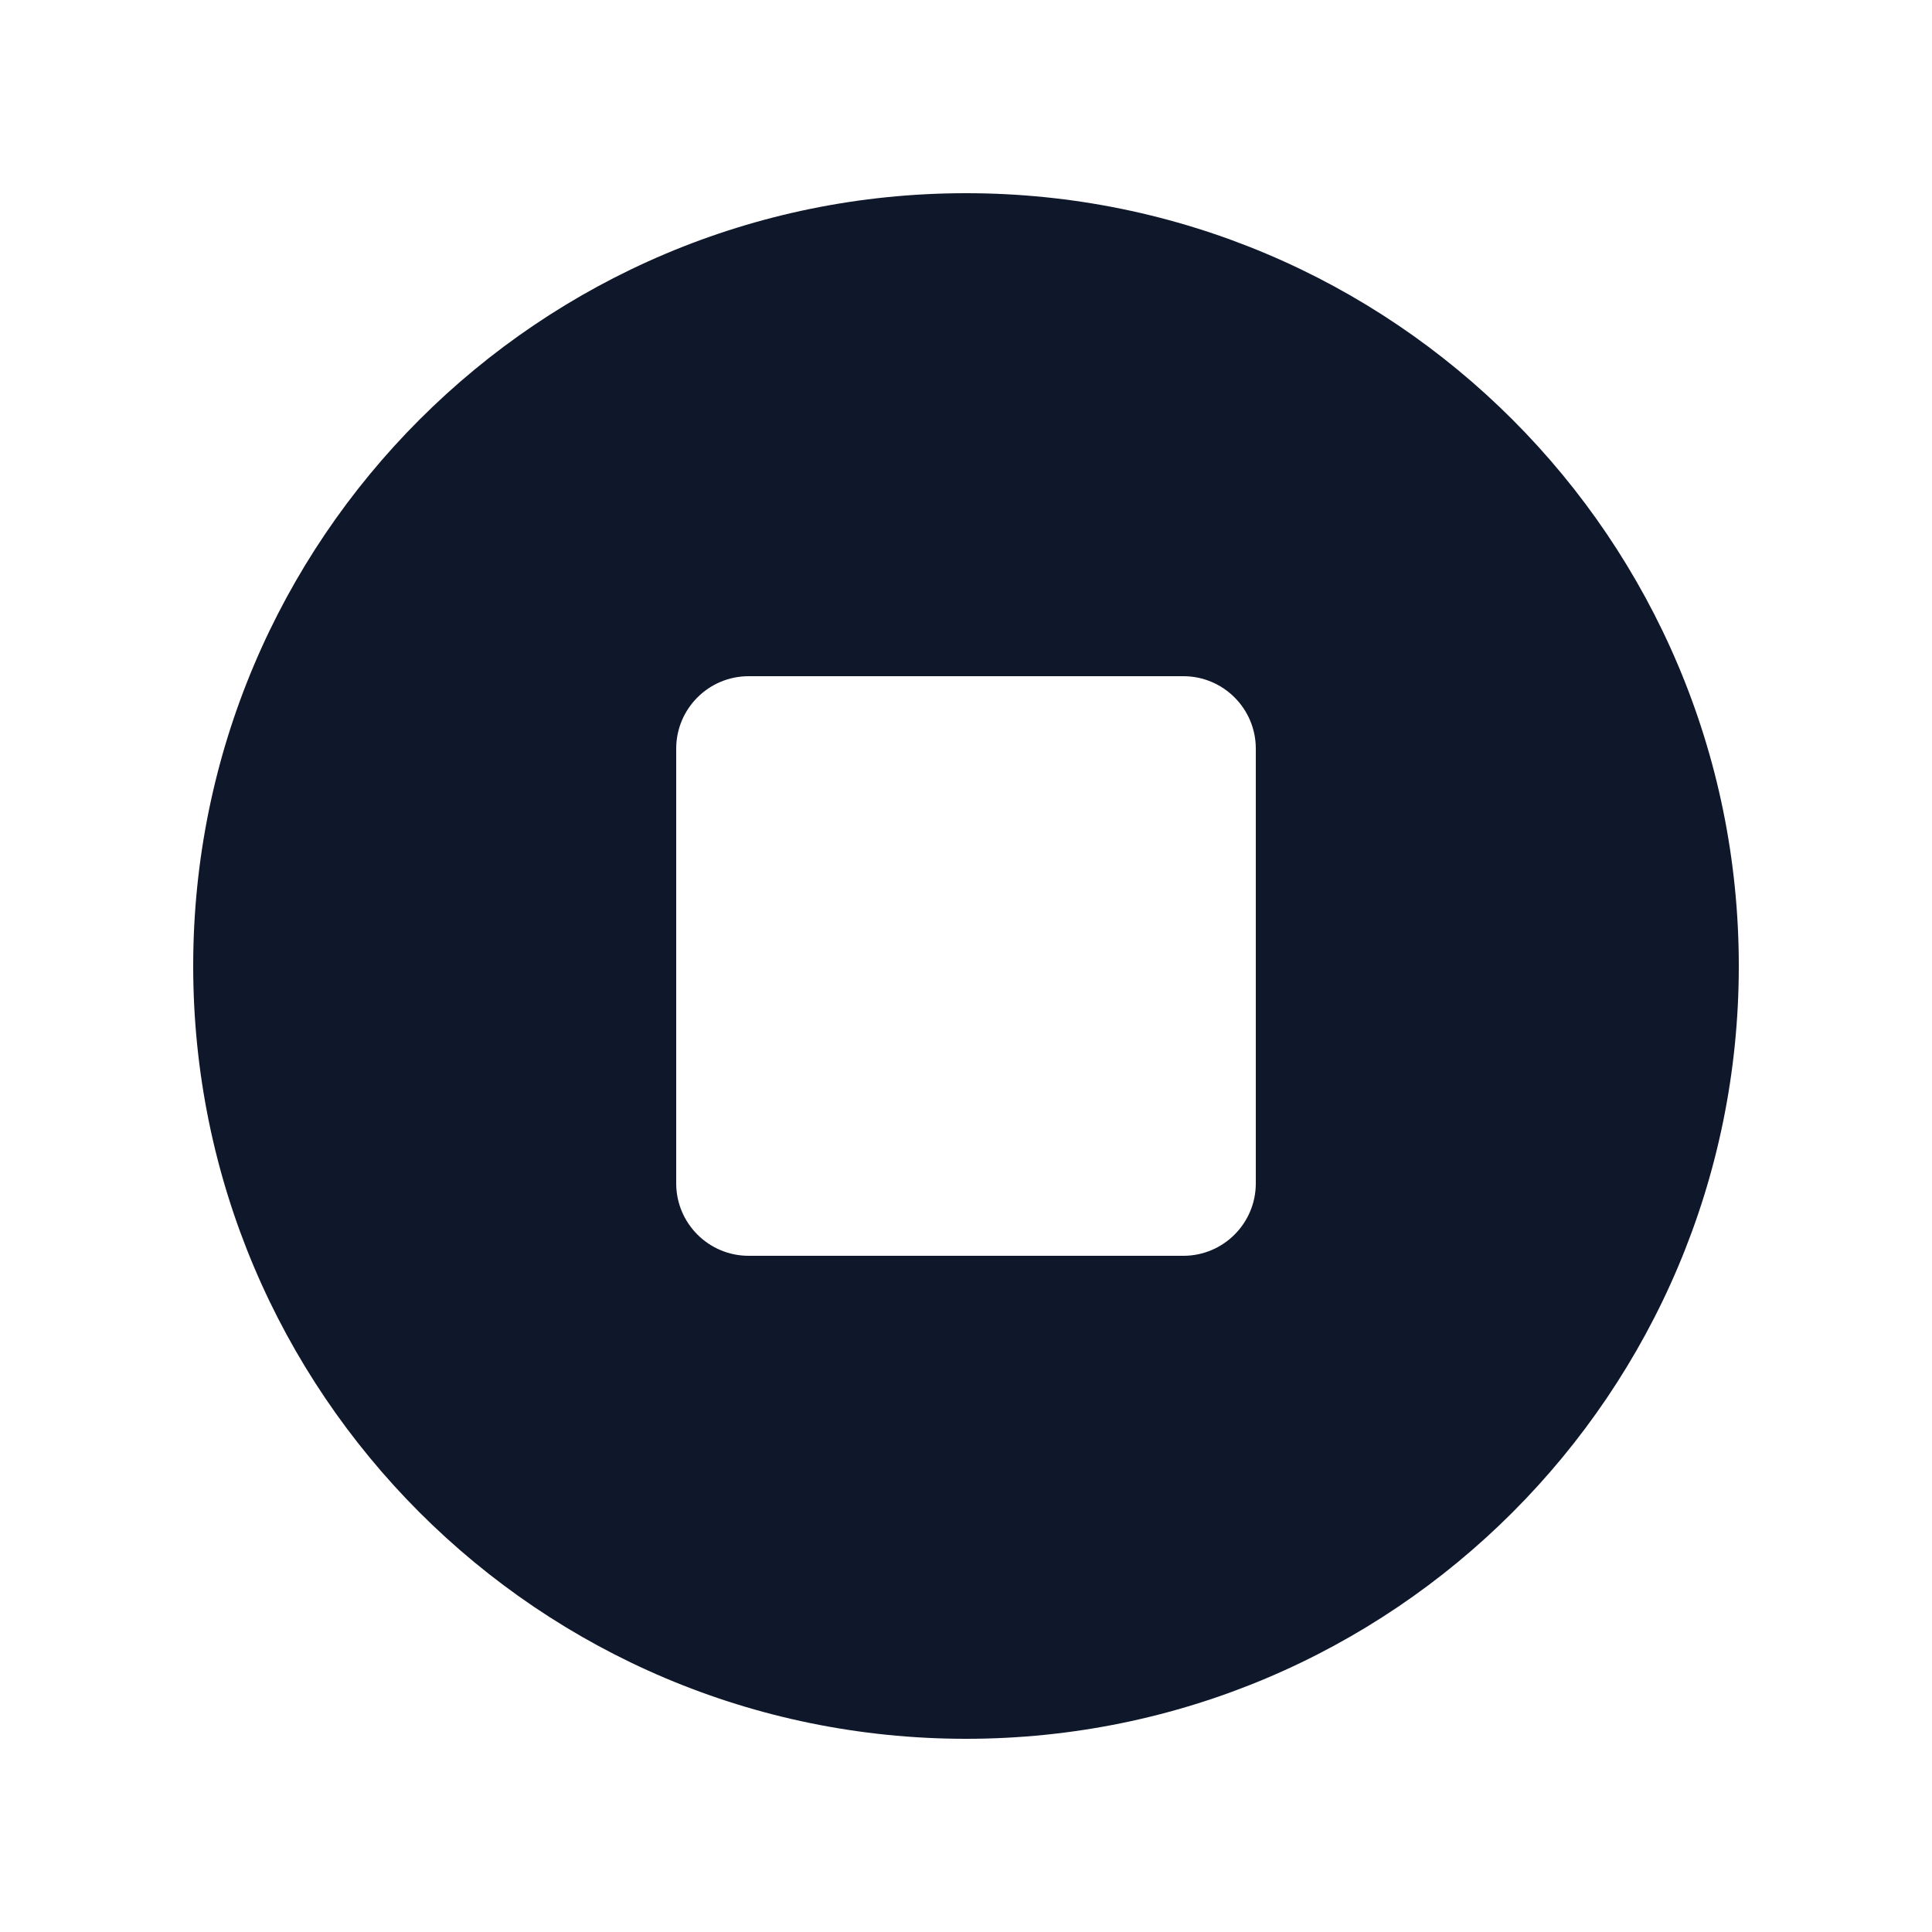 <svg width="20" height="20" viewBox="0 0 20 20" fill="none" xmlns="http://www.w3.org/2000/svg">
<path fill-rule="evenodd" clip-rule="evenodd" d="M2 10C2 5.582 5.582 2 10 2C14.418 2 18 5.582 18 10C18 14.418 14.418 18 10 18C5.582 18 2 14.418 2 10ZM7 7.75C7 7.336 7.336 7 7.75 7H12.25C12.664 7 13 7.336 13 7.75V12.25C13 12.664 12.664 13 12.25 13H7.75C7.336 13 7 12.664 7 12.25V7.75Z" fill="#0F172A"/>
</svg>
